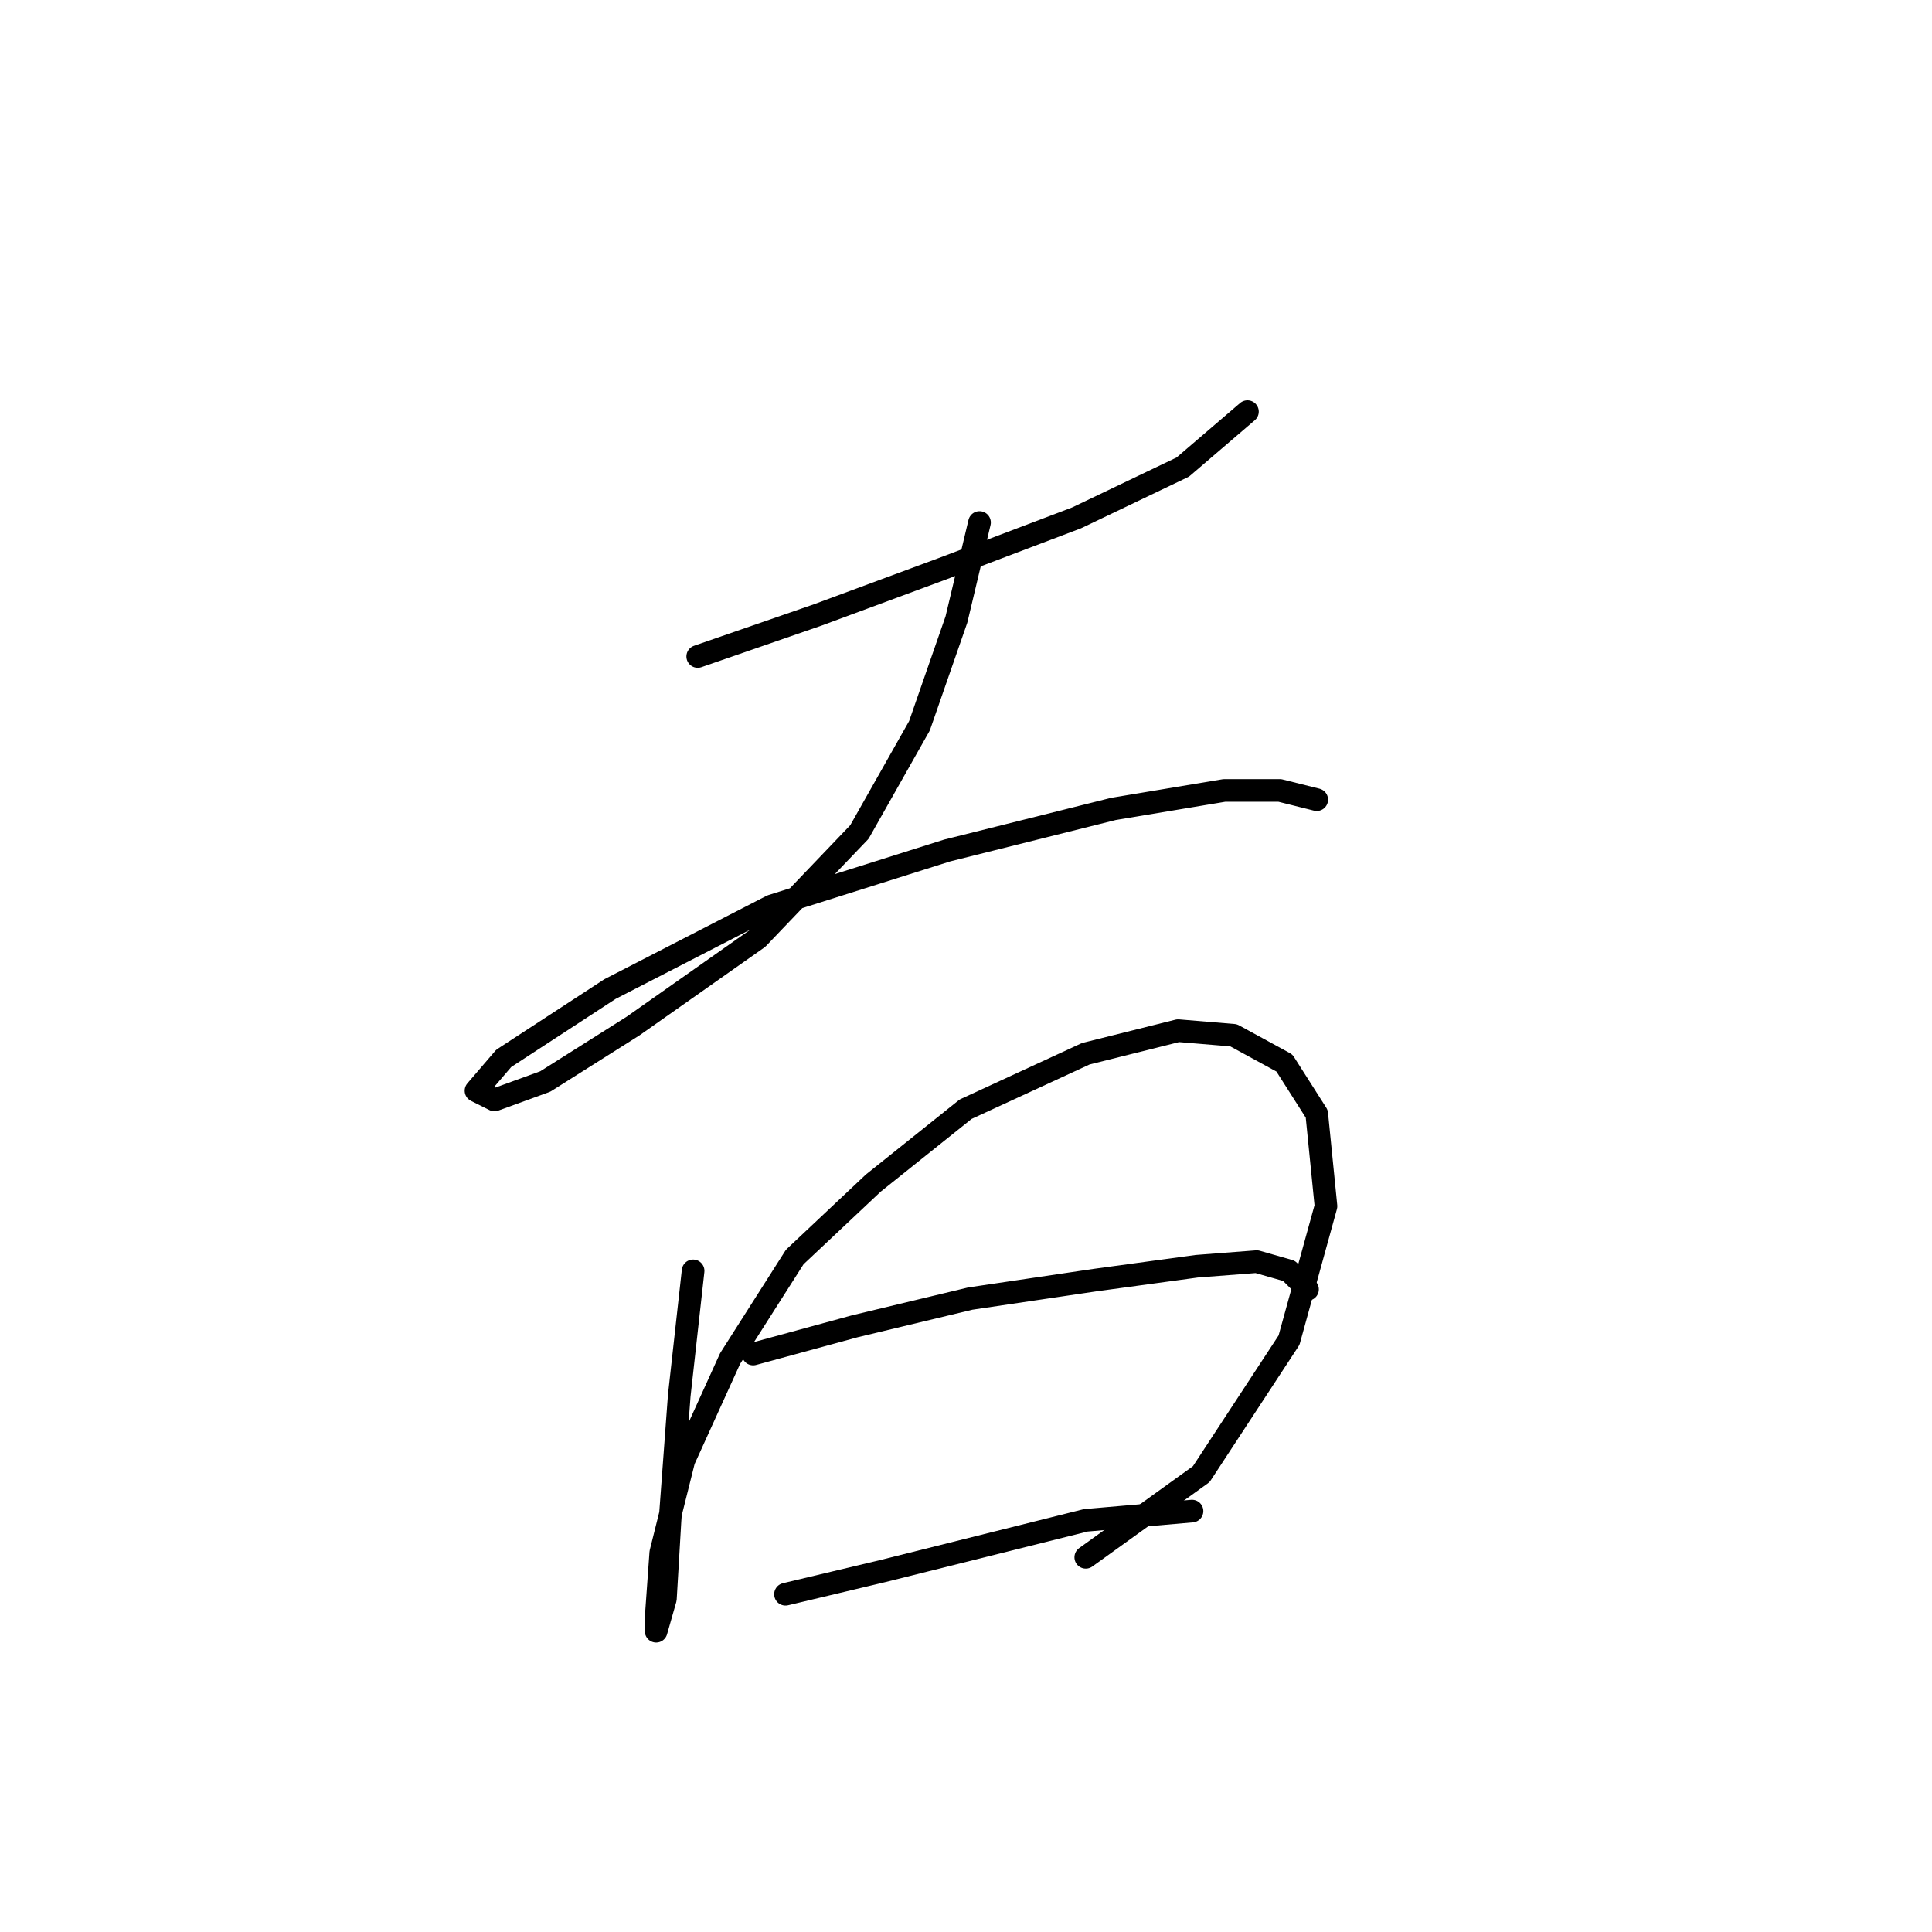<?xml version="1.0" standalone="no"?>
    <svg width="256" height="256" xmlns="http://www.w3.org/2000/svg" version="1.1">
    <polyline stroke="black" stroke-width="3" stroke-linecap="round" fill="transparent" stroke-linejoin="round" points="92.452 86.986 108.367 81.477 124.894 75.356 142.646 68.622 156.724 61.889 165.294 54.544 165.294 54.544 " />
        <polyline stroke="black" stroke-width="3" stroke-linecap="round" fill="transparent" stroke-linejoin="round" points="129.791 69.235 126.731 82.089 121.834 96.168 113.876 110.246 100.41 124.325 83.883 135.955 72.253 143.3 65.519 145.749 63.071 144.524 66.744 140.24 80.822 131.058 102.246 120.04 125.506 112.695 147.543 107.186 162.233 104.737 169.579 104.737 174.475 105.961 174.475 105.961 " />
        <polyline stroke="black" stroke-width="3" stroke-linecap="round" fill="transparent" stroke-linejoin="round" points="91.84 168.397 90.004 184.924 88.78 201.451 88.168 211.857 86.943 216.142 86.943 214.305 87.555 205.736 90.616 193.494 96.737 180.027 105.307 166.561 115.713 156.767 127.955 146.973 143.87 139.628 156.112 136.567 163.457 137.179 170.191 140.852 174.475 147.585 175.7 159.827 170.803 177.579 159.173 195.33 143.87 206.348 143.87 206.348 " />
        <polyline stroke="black" stroke-width="3" stroke-linecap="round" fill="transparent" stroke-linejoin="round" points="99.798 179.415 113.264 175.742 128.567 172.07 145.094 169.621 158.561 167.785 166.518 167.173 170.803 168.397 173.251 170.845 173.251 170.845 " />
        <polyline stroke="black" stroke-width="3" stroke-linecap="round" fill="transparent" stroke-linejoin="round" points="104.082 211.245 116.937 208.184 143.87 201.451 157.948 200.227 157.948 200.227 " />
        </svg>